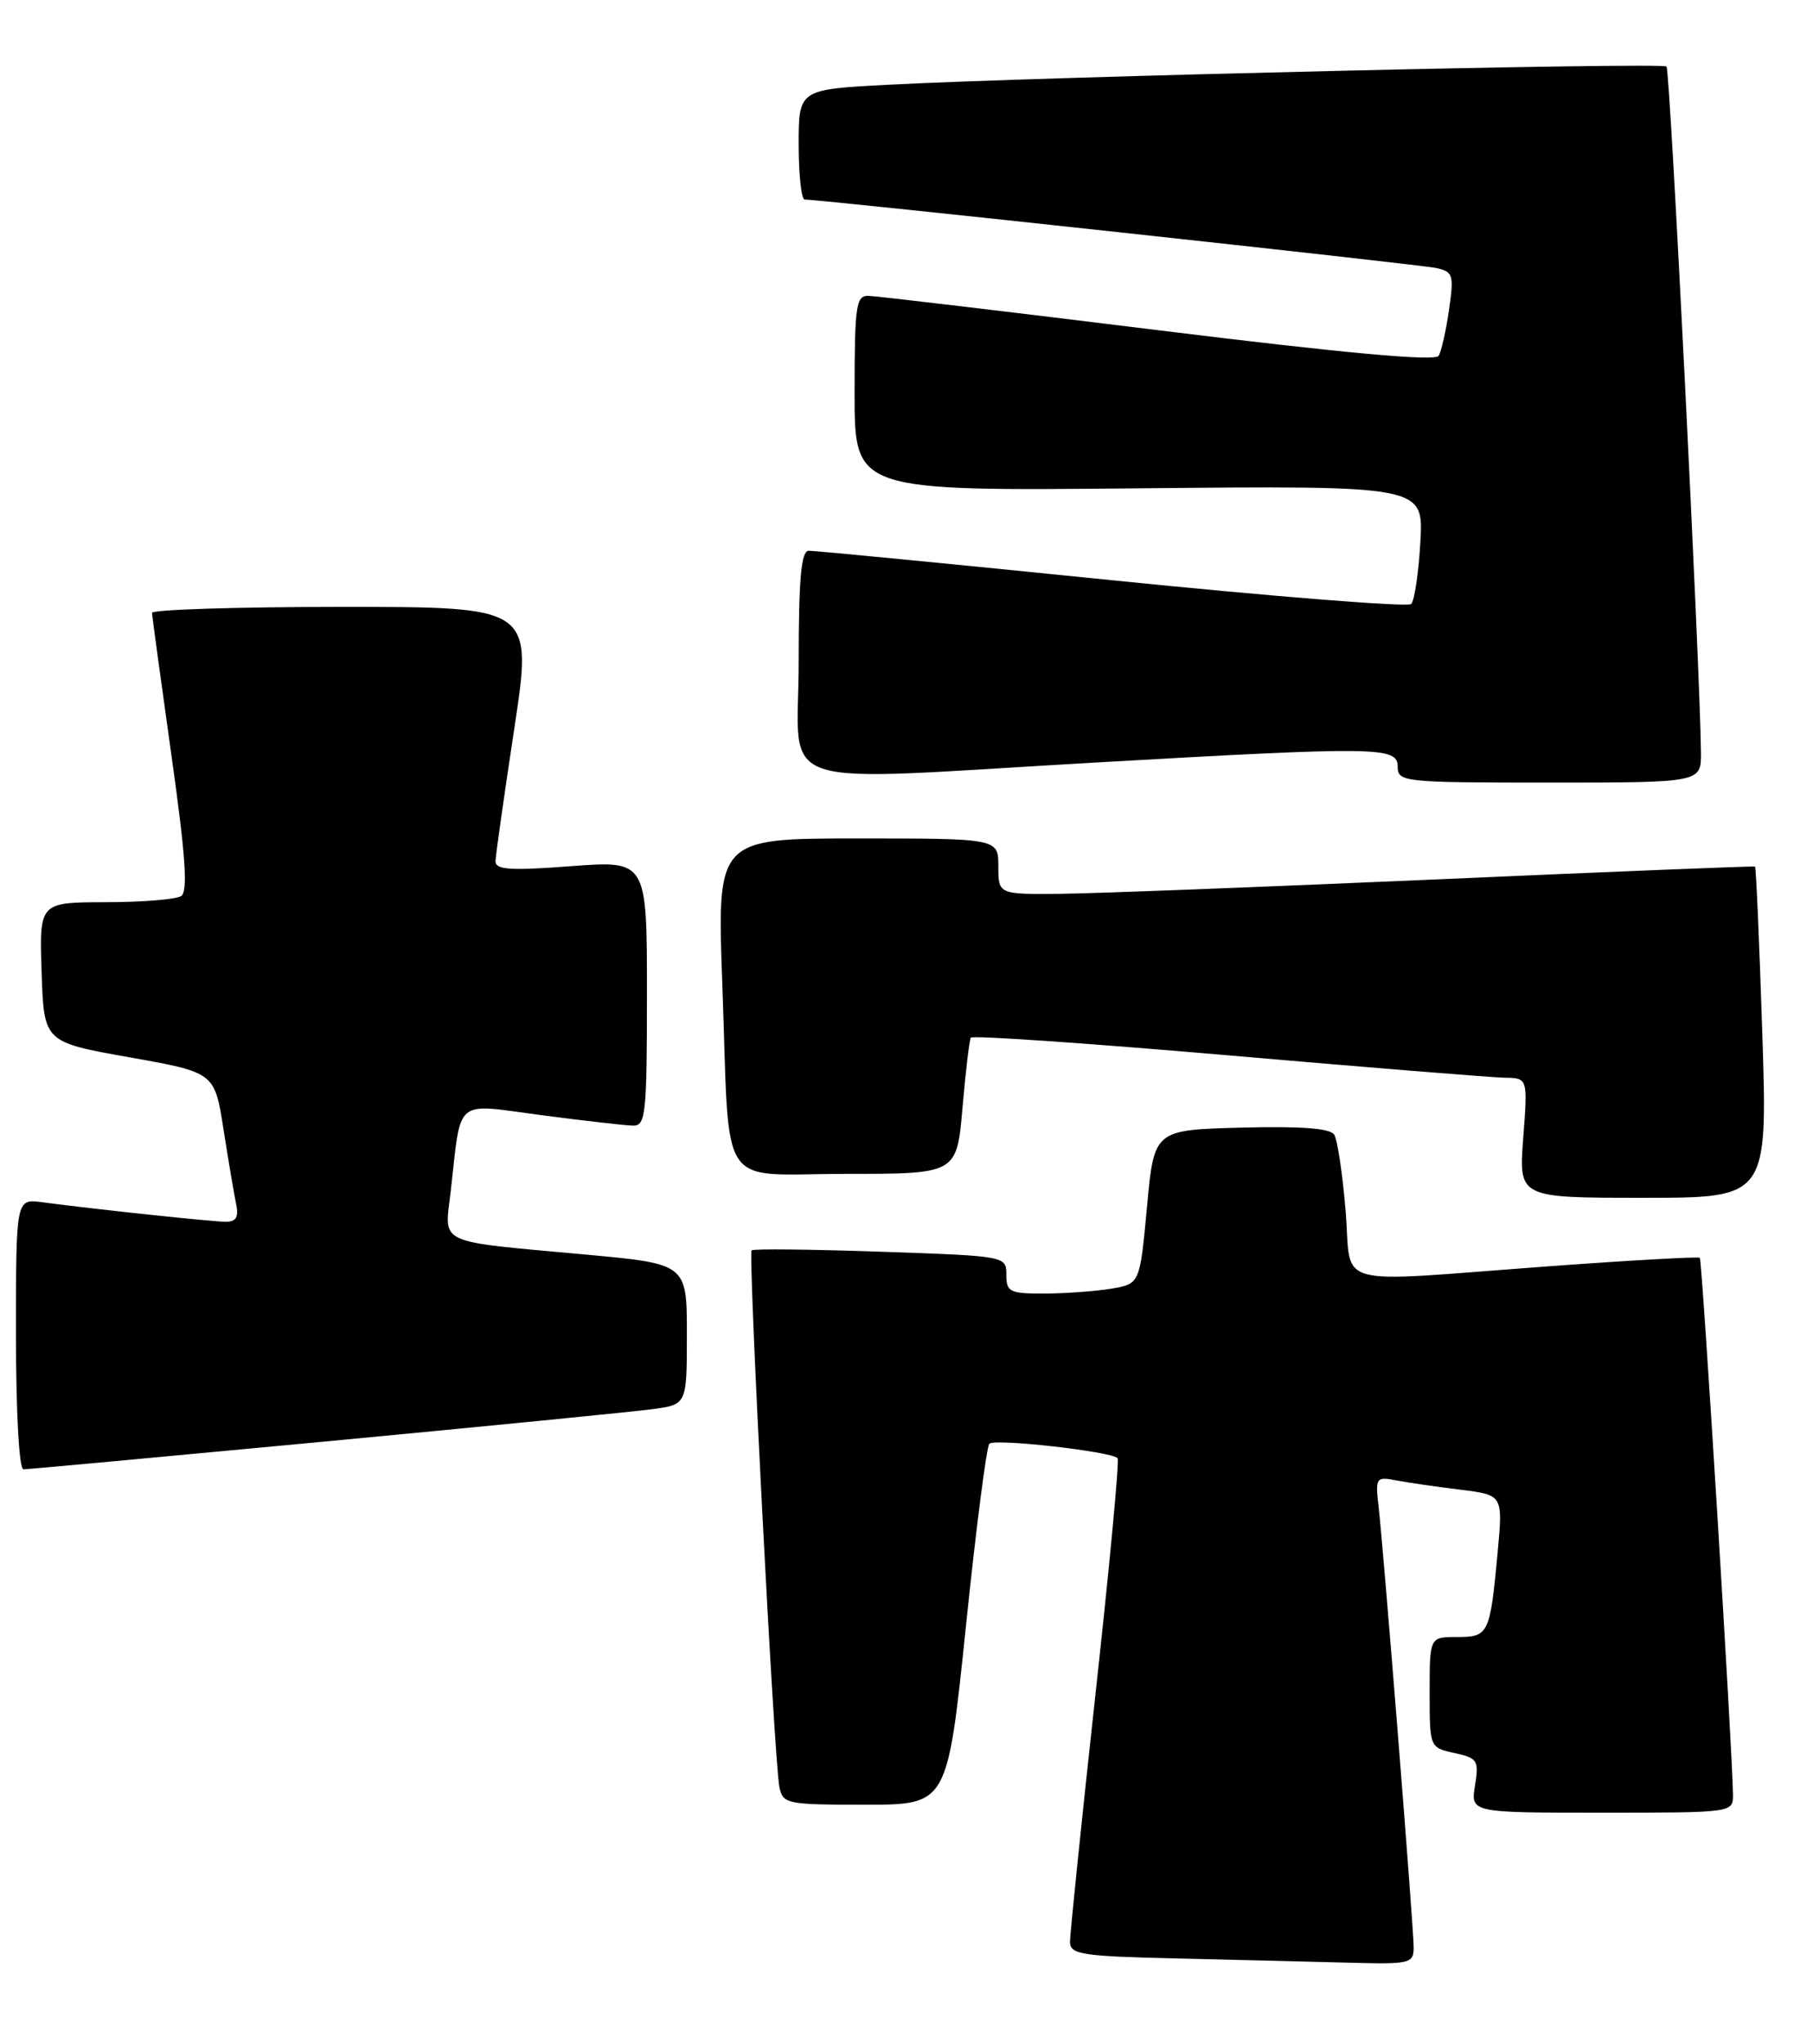 <?xml version="1.0" encoding="UTF-8" standalone="no"?>
<!DOCTYPE svg PUBLIC "-//W3C//DTD SVG 1.1//EN" "http://www.w3.org/Graphics/SVG/1.1/DTD/svg11.dtd" >
<svg xmlns="http://www.w3.org/2000/svg" xmlns:xlink="http://www.w3.org/1999/xlink" version="1.1" viewBox="0 0 227 256">
 <g >
 <path fill="currentColor"
d=" M 177.00 243.84 C 177.00 241.36 173.26 194.42 172.61 188.69 C 172.19 185.02 172.28 184.90 174.84 185.39 C 176.30 185.67 179.90 186.19 182.84 186.55 C 188.18 187.21 188.18 187.21 187.52 194.36 C 186.56 204.67 186.40 205.00 182.43 205.00 C 179.00 205.00 179.00 205.00 179.00 211.92 C 179.00 218.84 179.00 218.84 182.11 219.53 C 185.01 220.16 185.19 220.45 184.68 223.60 C 184.13 227.00 184.13 227.00 200.56 227.00 C 216.95 227.00 217.00 226.99 216.98 224.75 C 216.94 219.52 213.12 157.79 212.83 157.51 C 212.65 157.35 204.18 157.82 194.00 158.57 C 166.18 160.62 169.30 161.47 168.48 151.64 C 168.10 147.04 167.46 142.74 167.06 142.10 C 166.56 141.29 162.96 141.02 155.42 141.21 C 144.50 141.50 144.50 141.50 143.61 151.14 C 142.72 160.78 142.72 160.78 139.11 161.38 C 137.12 161.71 133.36 161.98 130.75 161.99 C 126.42 162.00 126.00 161.79 126.00 159.64 C 126.00 157.29 125.97 157.29 110.25 156.75 C 101.59 156.45 94.33 156.37 94.11 156.58 C 93.65 157.02 96.93 220.52 97.58 223.75 C 98.02 225.91 98.46 226.00 108.33 226.00 C 118.62 226.00 118.62 226.00 120.93 203.75 C 122.19 191.51 123.52 181.18 123.87 180.80 C 124.49 180.11 139.07 181.75 139.93 182.60 C 140.17 182.83 138.92 196.18 137.15 212.26 C 135.39 228.34 133.96 242.27 133.97 243.22 C 134.00 244.75 135.52 244.98 147.25 245.25 C 154.54 245.42 164.21 245.66 168.75 245.78 C 176.60 245.99 177.00 245.90 177.00 243.84 Z  M 40.69 180.52 C 60.93 178.60 79.41 176.78 81.75 176.46 C 86.00 175.88 86.00 175.88 86.00 167.07 C 86.00 158.27 86.00 158.27 73.25 157.10 C 54.36 155.36 55.66 155.97 56.43 149.20 C 57.79 137.29 56.73 138.19 67.79 139.65 C 73.13 140.35 78.29 140.94 79.25 140.96 C 80.85 141.00 81.00 139.56 81.00 124.38 C 81.00 107.76 81.00 107.76 71.50 108.47 C 63.85 109.05 62.01 108.92 62.04 107.84 C 62.06 107.10 63.12 99.64 64.39 91.25 C 66.70 76.00 66.70 76.00 42.85 76.00 C 29.73 76.00 19.01 76.34 19.03 76.75 C 19.05 77.16 20.14 85.15 21.45 94.49 C 23.25 107.25 23.55 111.66 22.67 112.22 C 22.03 112.63 17.77 112.98 13.21 112.98 C 4.92 113.00 4.92 113.00 5.21 121.75 C 5.50 130.50 5.50 130.50 16.18 132.40 C 26.87 134.30 26.87 134.30 27.98 141.40 C 28.59 145.30 29.30 149.51 29.56 150.75 C 29.91 152.41 29.58 153.00 28.27 153.00 C 26.58 152.99 12.12 151.46 5.25 150.55 C 2.00 150.13 2.00 150.13 2.00 167.06 C 2.00 176.91 2.39 184.00 2.94 184.00 C 3.45 184.00 20.44 182.43 40.69 180.52 Z  M 220.65 129.33 C 220.28 117.95 219.87 108.59 219.74 108.52 C 219.61 108.44 201.72 109.16 180.00 110.12 C 158.28 111.07 137.01 111.89 132.75 111.93 C 125.00 112.00 125.00 112.00 125.00 108.50 C 125.00 105.00 125.00 105.00 107.38 105.00 C 89.77 105.00 89.77 105.00 90.44 123.25 C 91.41 149.77 89.59 147.00 105.98 147.00 C 119.79 147.00 119.79 147.00 120.51 138.75 C 120.90 134.21 121.37 130.25 121.55 129.95 C 121.73 129.64 136.19 130.64 153.69 132.15 C 171.18 133.67 186.80 134.93 188.39 134.96 C 191.29 135.00 191.29 135.00 190.72 142.50 C 190.15 150.00 190.15 150.00 205.74 150.00 C 221.32 150.00 221.32 150.00 220.65 129.33 Z  M 212.97 94.25 C 212.89 84.12 209.11 8.78 208.66 8.33 C 208.12 7.78 130.50 9.60 111.25 10.61 C 100.00 11.20 100.00 11.20 100.00 18.10 C 100.00 21.89 100.34 25.00 100.75 24.99 C 102.60 24.96 177.75 33.11 179.81 33.56 C 181.94 34.03 182.06 34.41 181.43 38.78 C 181.06 41.38 180.47 43.98 180.13 44.56 C 179.70 45.27 168.46 44.25 145.00 41.35 C 126.03 39.01 109.71 37.07 108.75 37.05 C 107.18 37.00 107.00 38.23 107.00 49.25 C 107.00 61.50 107.00 61.50 142.62 61.15 C 178.24 60.81 178.24 60.81 177.84 67.85 C 177.62 71.72 177.10 75.23 176.69 75.64 C 176.28 76.05 159.42 74.71 139.22 72.66 C 119.03 70.61 101.94 68.95 101.25 68.97 C 100.31 68.99 100.00 72.48 100.00 83.00 C 100.00 99.32 95.69 97.86 137.00 95.50 C 172.58 93.47 175.00 93.50 175.00 96.00 C 175.00 97.93 175.67 98.00 194.00 98.00 C 213.00 98.00 213.00 98.00 212.97 94.25 Z "/>
</g>
</svg>